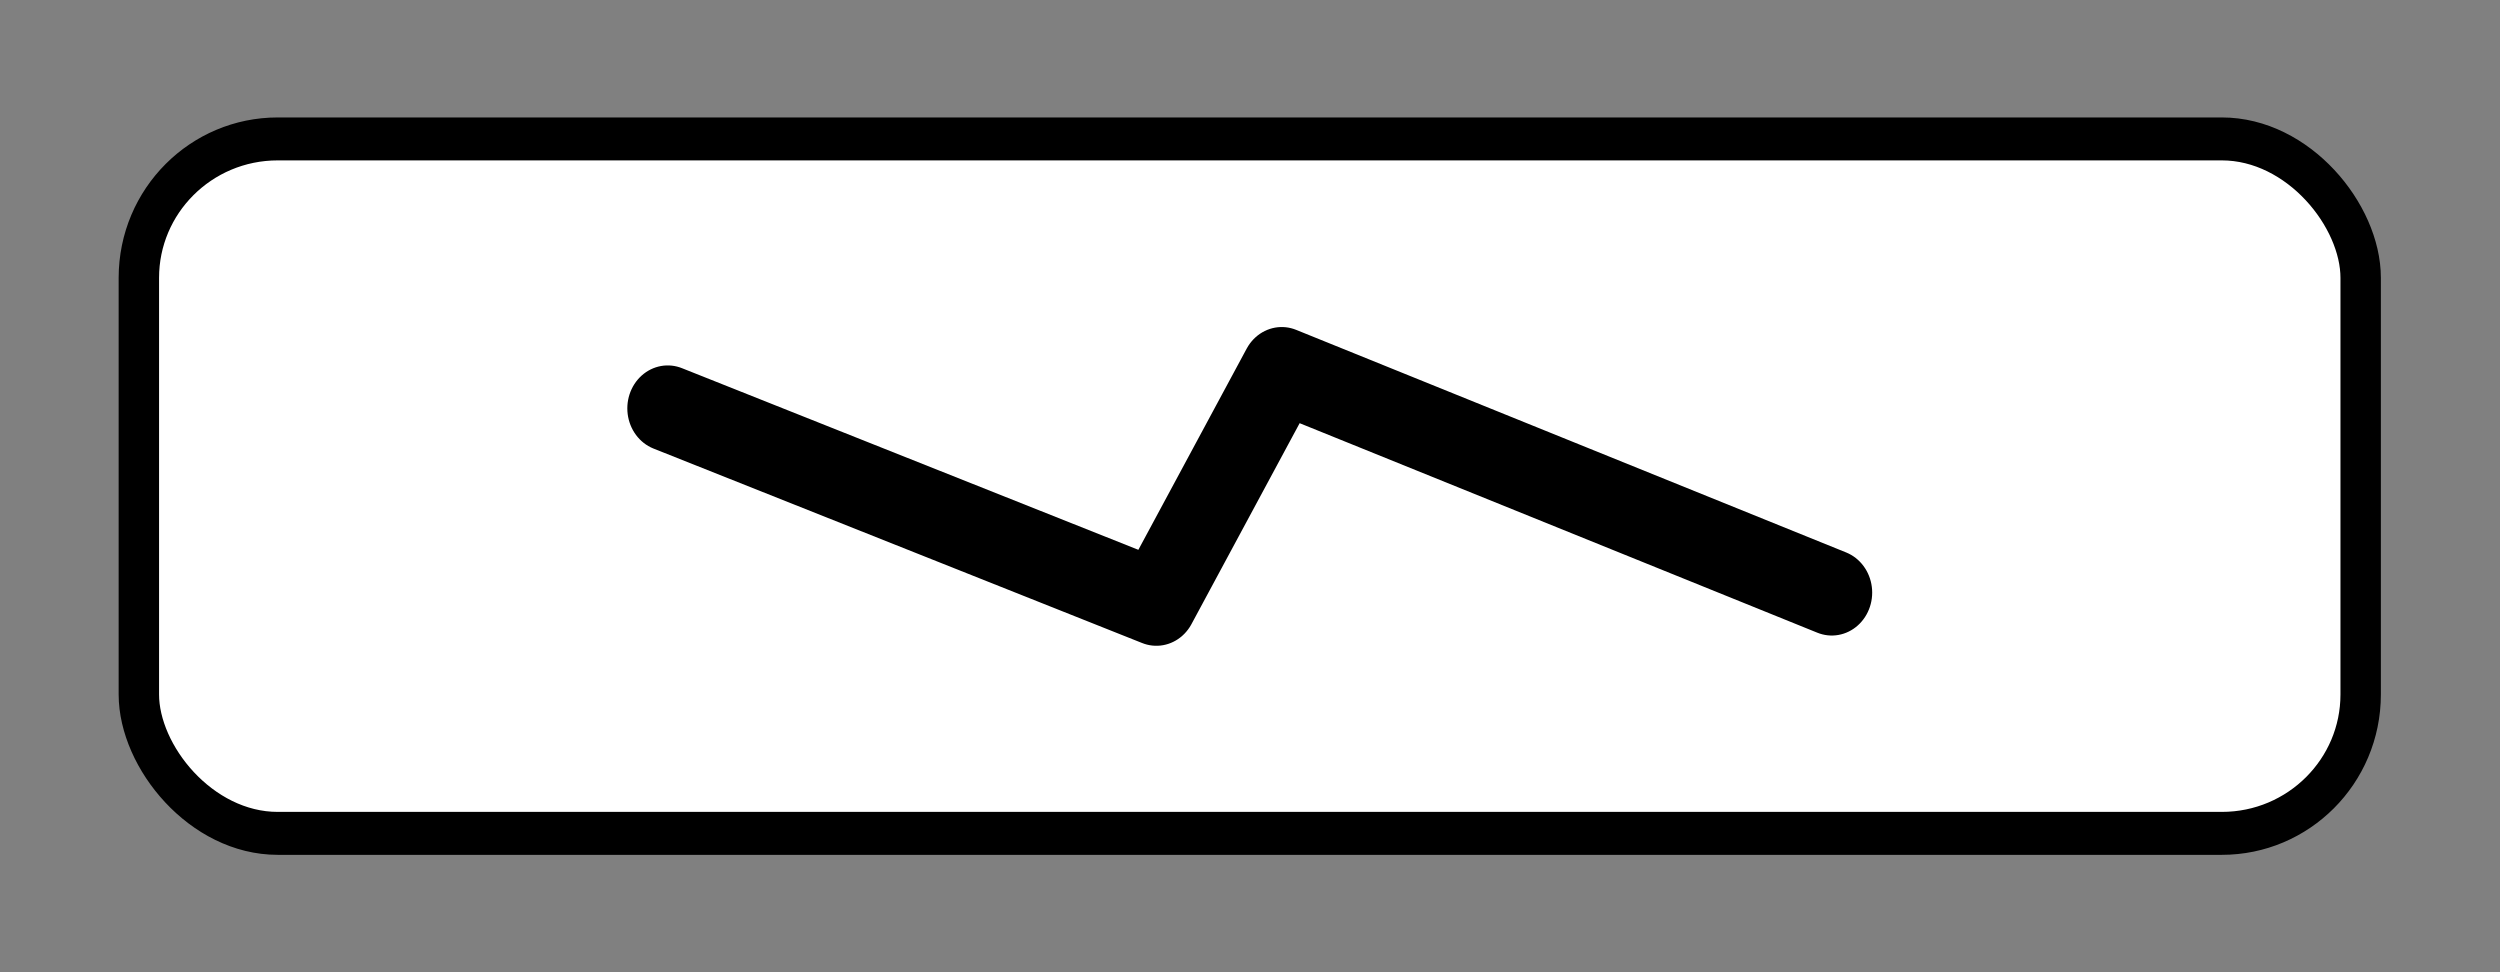<?xml version="1.0" encoding="UTF-8" standalone="no"?>
<svg version="1.1" viewBox="0 0 90 35" xmlns="http://www.w3.org/2000/svg">
<rect x="0" y="0" width="90" height="35" fill="#808080" stroke="none"/>
<g transform="translate(0 -1017.4)">
<g stroke-linecap="round" stroke="#000" transform="matrix(.941 0 0 1 .294 .001)">
<rect height="25" y="1022.4" fill="#fff" ry="5" rx="5.312" stroke-width="1.546" style="color:#000000" width="85" stroke-linejoin="bevel" x="5"/>
<path stroke-width="3.092" stroke-linejoin="round" fill="none" d="m25.233 1032.1 18.694 7.001 4.796-8.383 21.043 8.014"/>
</g>
</g>
</svg>
